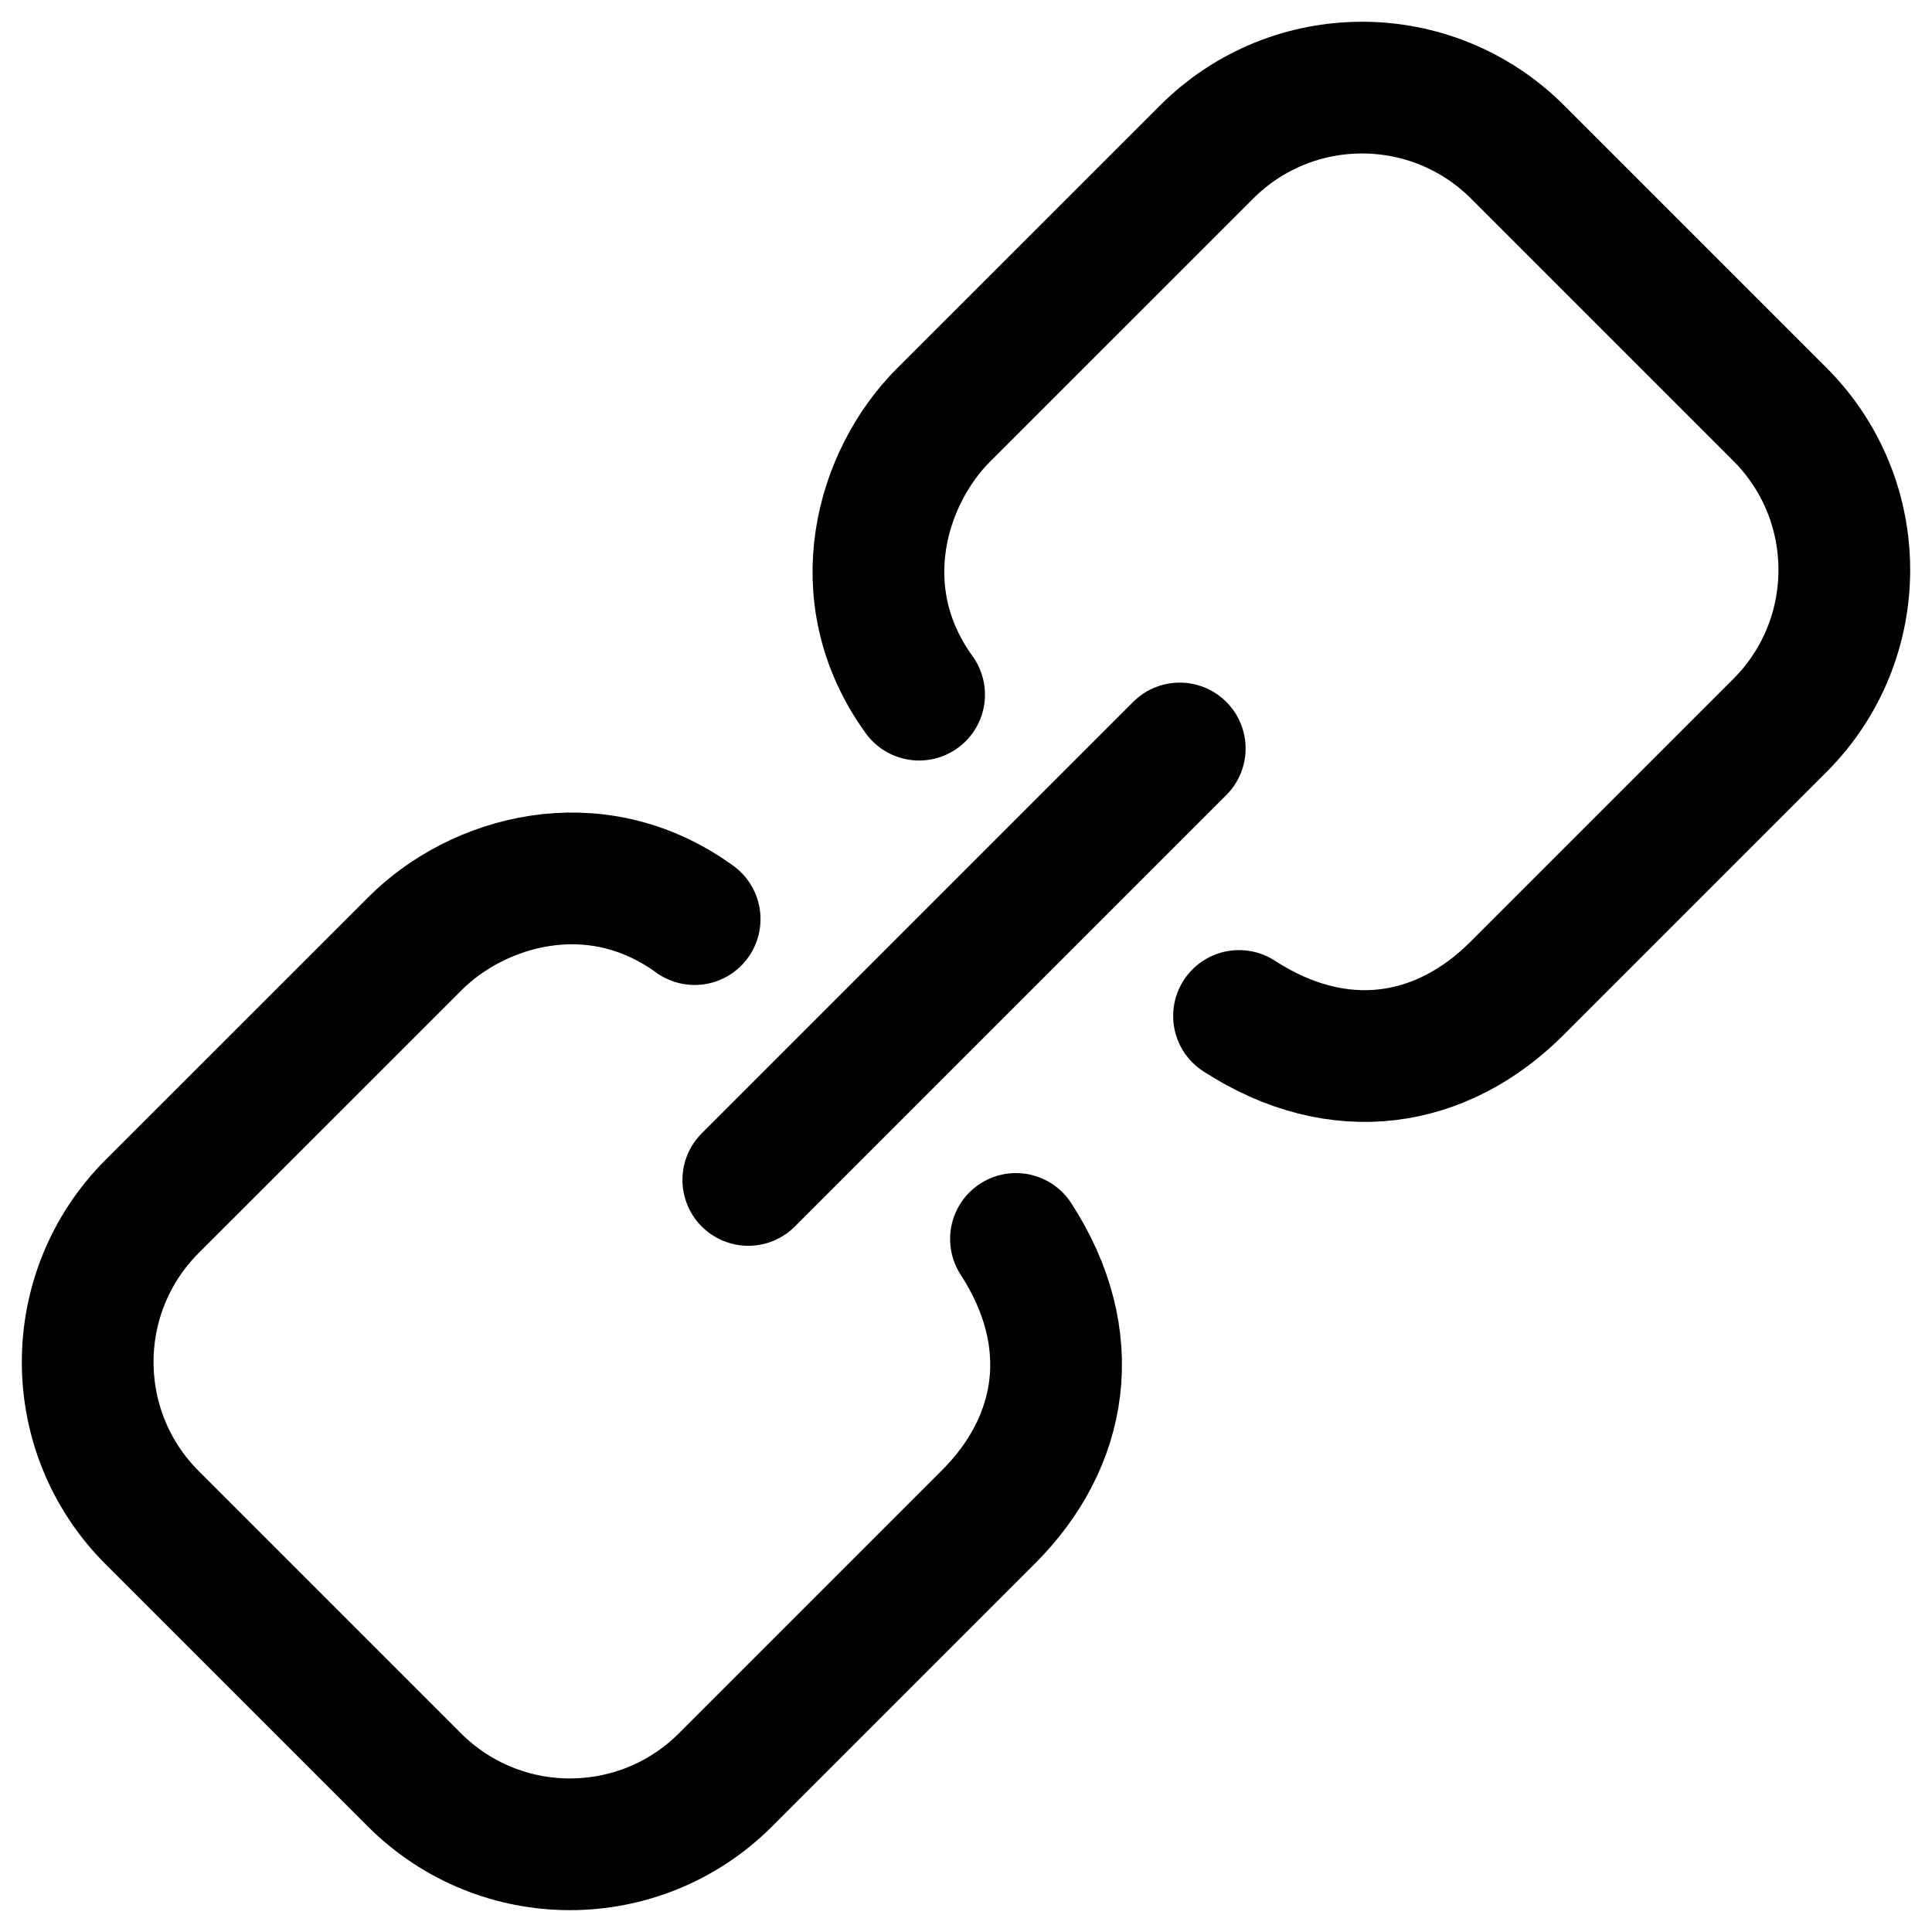 <svg width="22" height="22" viewBox="0 0 22 22" fill="none" xmlns="http://www.w3.org/2000/svg">
<path d="M8.521 13.436L13.434 8.523M11.569 14.108C12.309 15.249 12.111 16.418 11.257 17.272L8.262 20.267C7.283 21.246 5.697 21.246 4.718 20.267L1.732 17.281C0.754 16.303 0.754 14.717 1.732 13.738L4.728 10.743C5.429 10.041 6.764 9.636 7.91 10.466M14.109 11.569C15.249 12.308 16.418 12.111 17.273 11.256L20.268 8.261C21.246 7.283 21.246 5.696 20.268 4.718L17.282 1.732C16.303 0.753 14.717 0.753 13.739 1.732L10.743 4.727C10.041 5.429 9.636 6.763 10.466 7.91" stroke="black" stroke-width="1.5" stroke-linecap="round" stroke-linejoin="round"/>
</svg>
